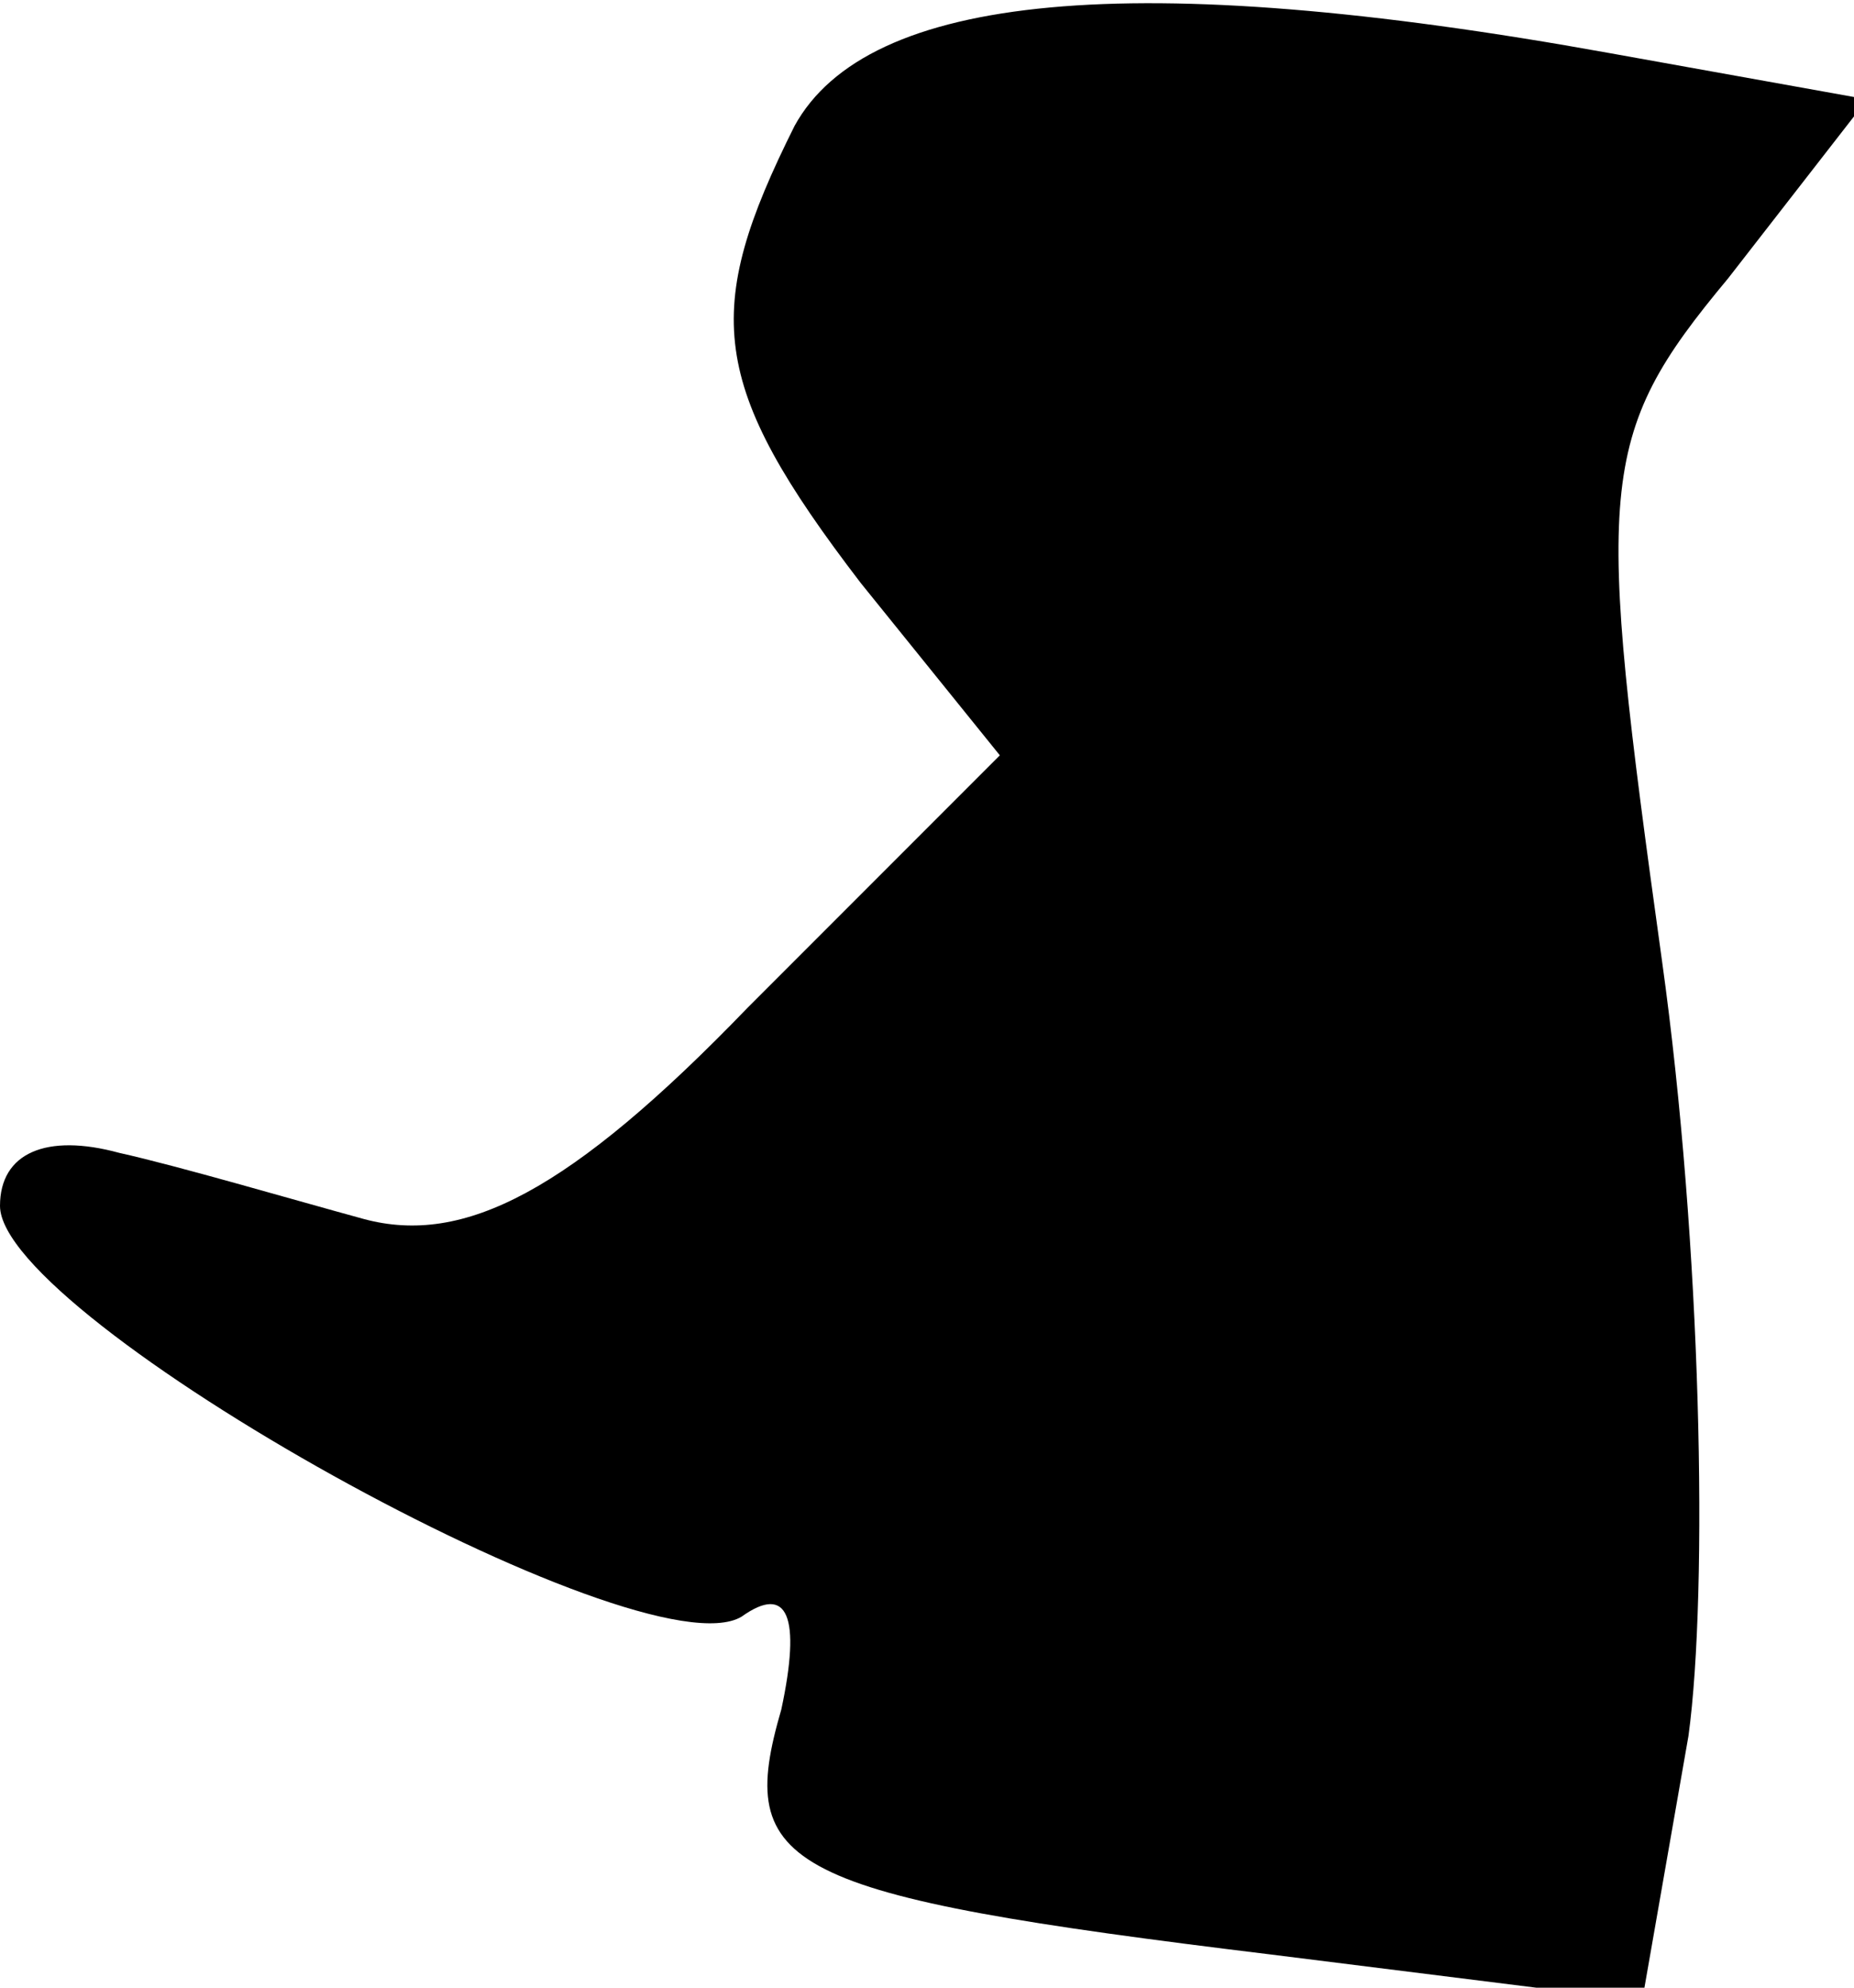 <?xml version="1.0" standalone="no"?>
<!DOCTYPE svg PUBLIC "-//W3C//DTD SVG 20010904//EN"
 "http://www.w3.org/TR/2001/REC-SVG-20010904/DTD/svg10.dtd">
<svg version="1.0" xmlns="http://www.w3.org/2000/svg"
 width="28pt" height="30pt" viewBox="0 0 28 30"
 preserveAspectRatio="xMidYMid meet">
<g transform="translate(0,30) scale(0.1,-0.1)"
fill="#000000" stroke="none">
<path fill="#000000" stroke="none" d="M120 281 c-14 -28 -13 -39 10 -69 l21
-26 -38 -38 c-27 -28 -43 -36 -58 -32 -11 3 -28 8 -37 10 -11 3 -18 0 -18 -8
0 -17 97 -71 112 -62 7 5 9 0 6 -14 -7 -24 0 -28 74 -37 l56 -7 7 40 c3 22 2
74 -4 117 -10 72 -10 79 10 103 l21 27 -39 7 c-72 13 -112 9 -123 -11z"/>
</g>
</svg>
